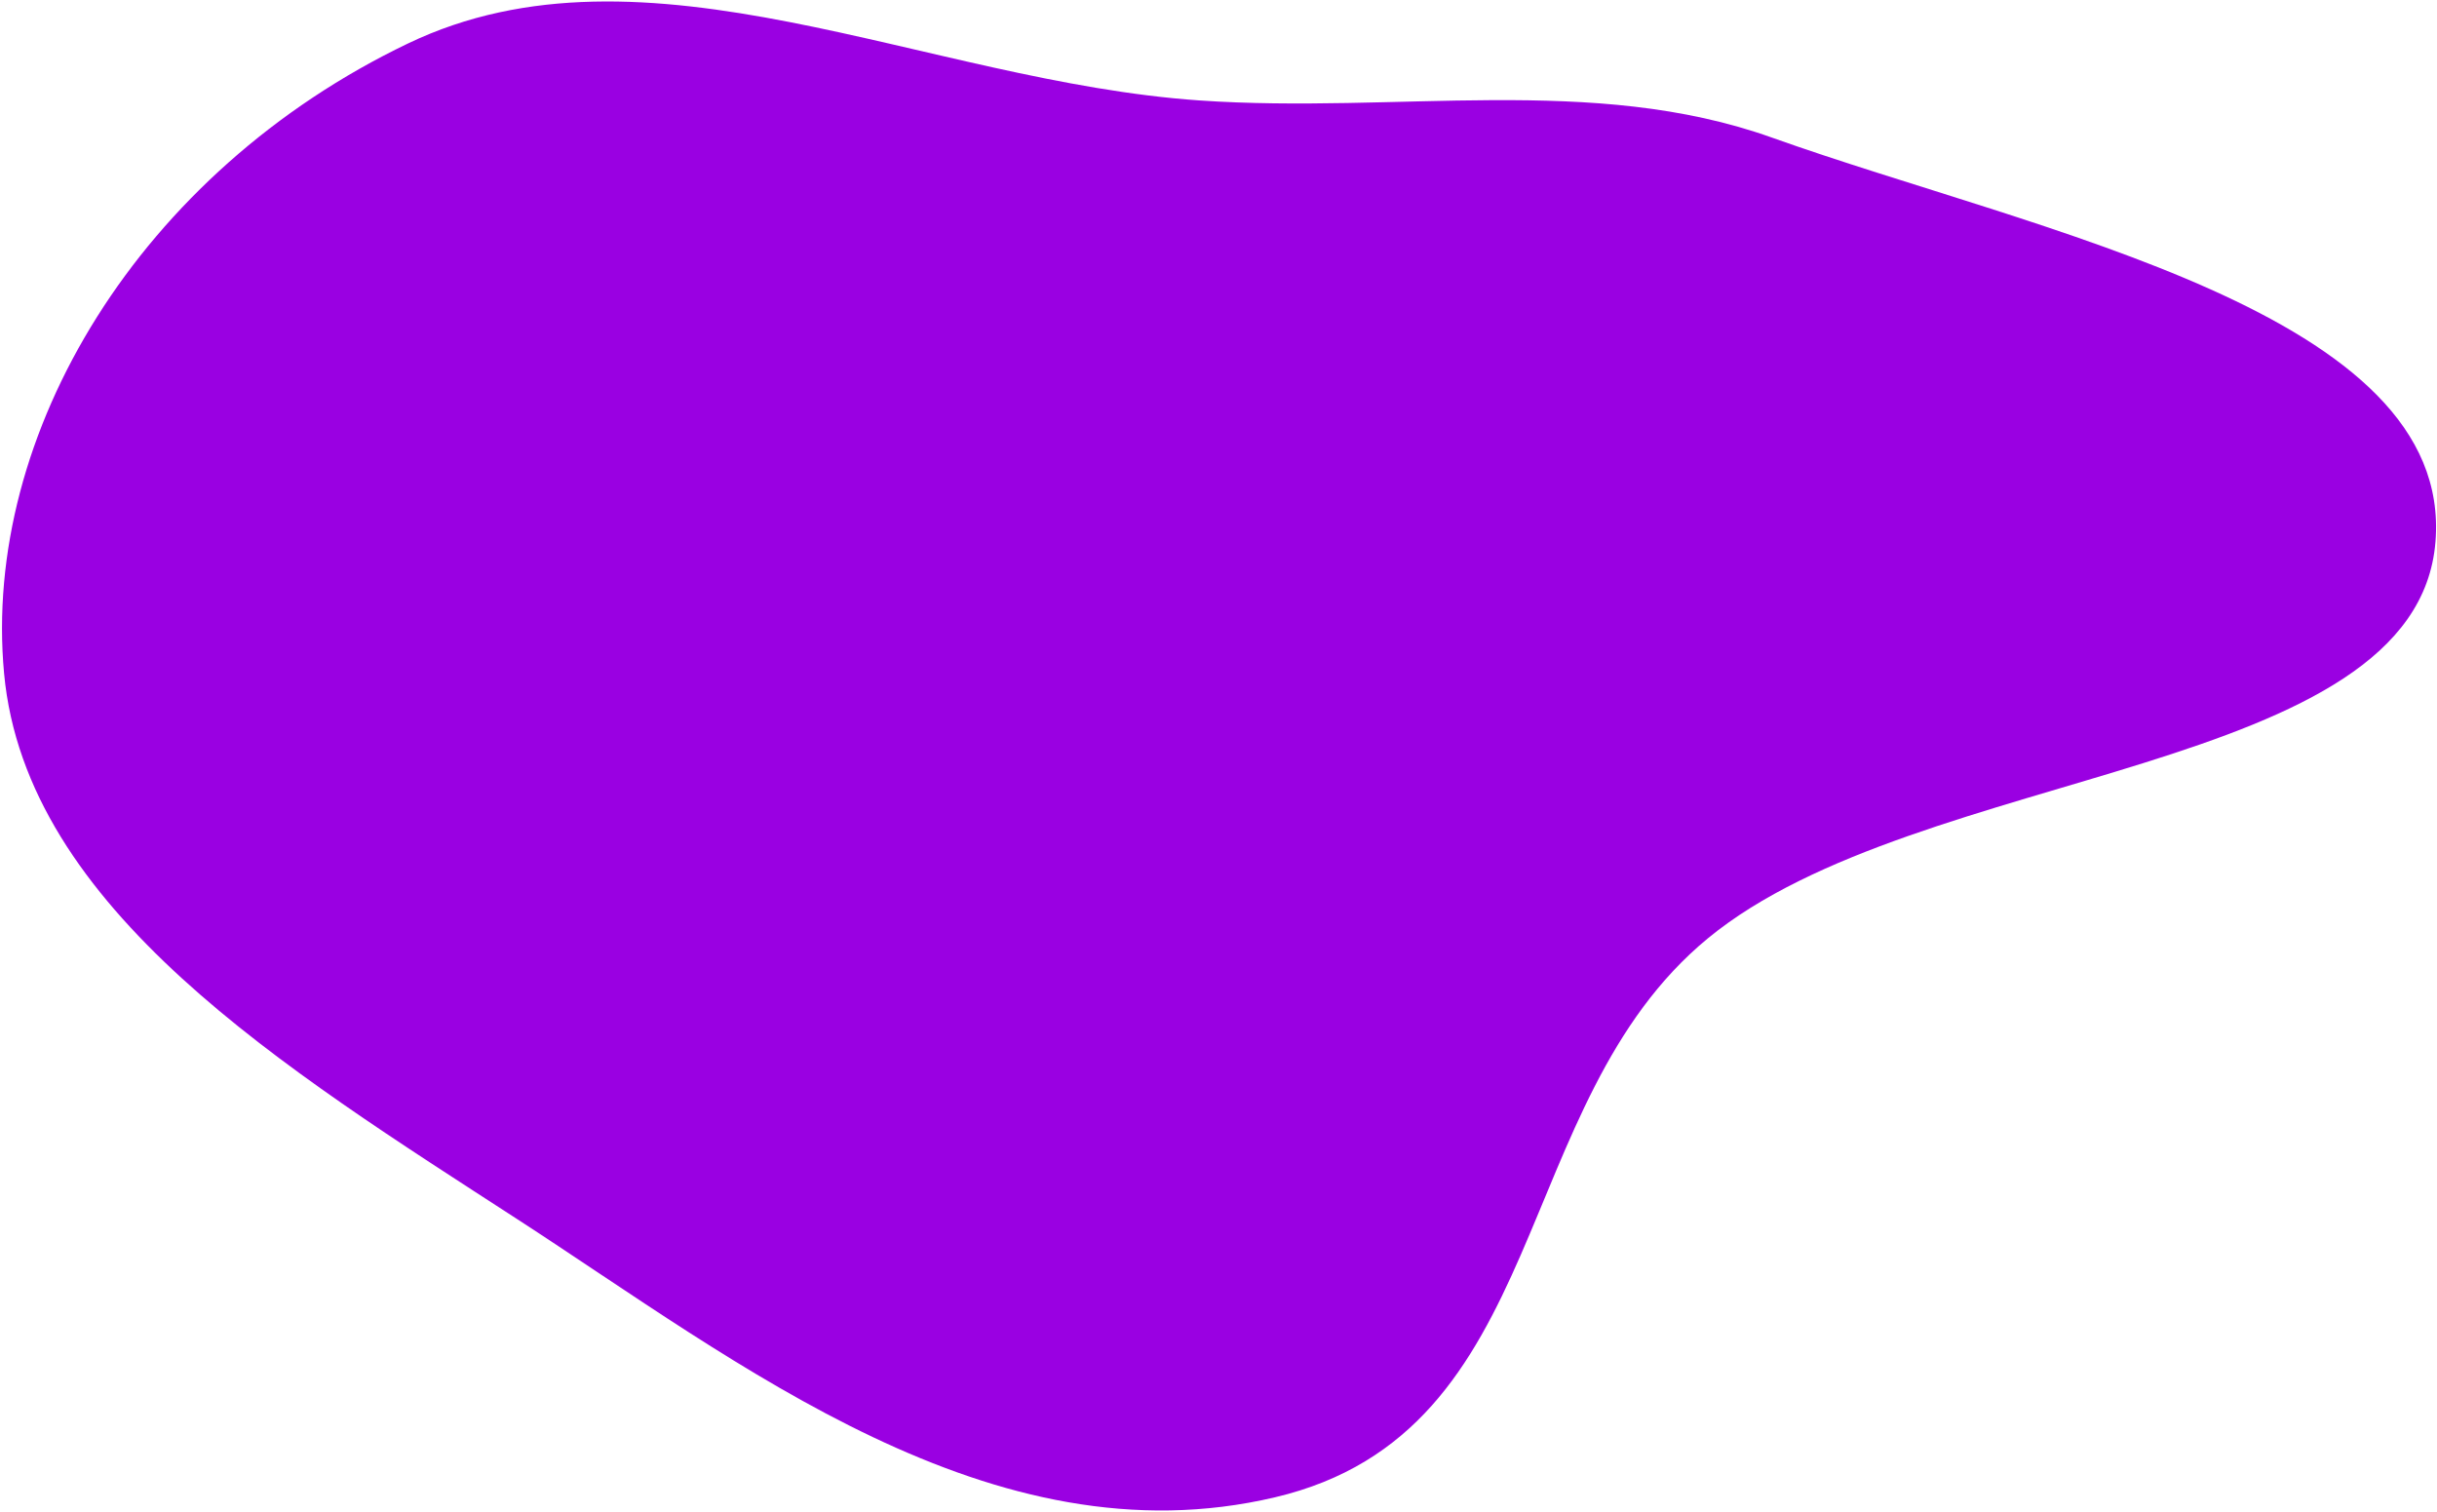<svg width="1185" height="735" viewBox="0 0 1185 735" fill="none" xmlns="http://www.w3.org/2000/svg">
<path fill-rule="evenodd" clip-rule="evenodd" d="M1184.26 263.378C1175.12 377.718 933.21 371.63 830.464 456.236C733.102 536.409 755.25 696.163 620.002 728.019C482.119 760.495 359.358 662.686 251.305 592.649C138.727 519.678 12.594 442.013 1.985 327.434C-8.809 210.864 67.915 83.677 198.387 21.137C313.961 -34.263 449.795 39.628 583.203 48.833C679.611 55.484 774.436 35.787 861.586 66.895C991.207 113.162 1193.17 151.901 1184.26 263.378Z" fill="#9A00E2"/>
</svg>
